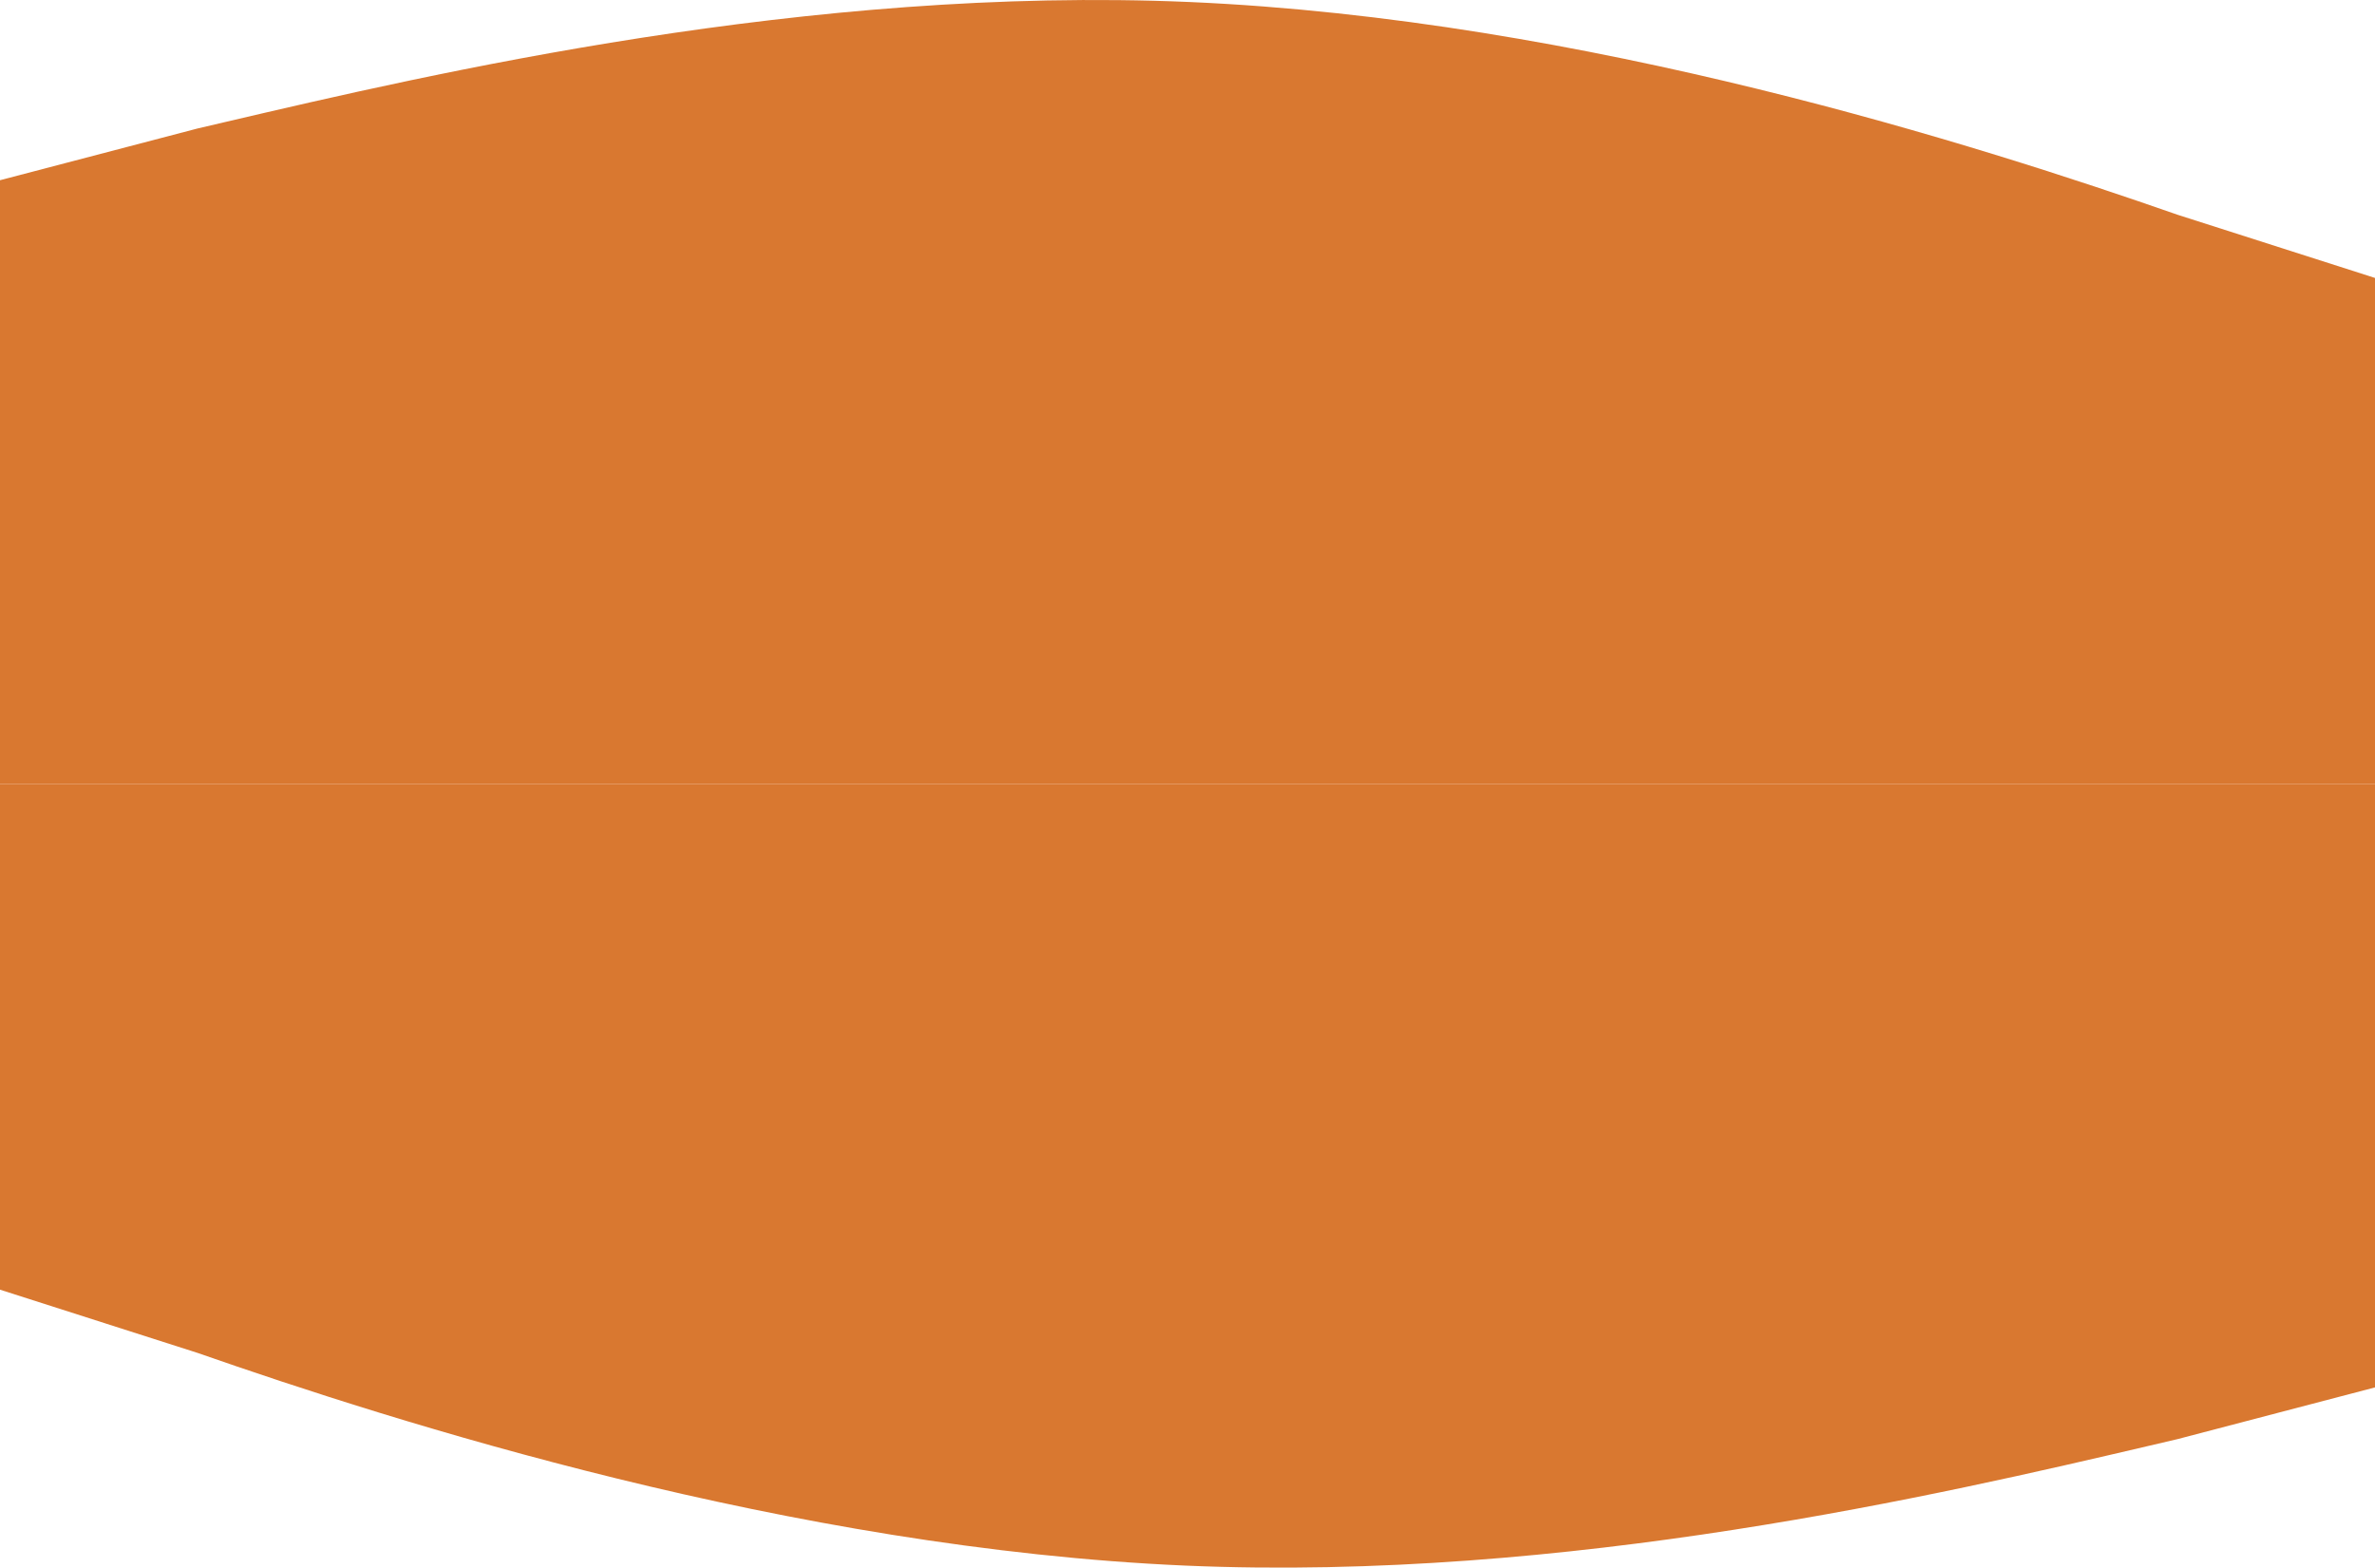 <svg width="415" height="274" viewBox="0 0 415 274" fill="none" xmlns="http://www.w3.org/2000/svg">
<path fill-rule="evenodd" clip-rule="evenodd" d="M34.522 22.457L0 31.5V137H415V48.581L380.478 37.529C345.956 25.471 276.912 3.367 207.868 0.353C141.248 -2.525 75.299 12.914 39.421 21.312C37.719 21.711 36.086 22.093 34.522 22.457Z" fill="#D97830"/>
<path fill-rule="evenodd" clip-rule="evenodd" d="M380.478 251.543L415 242.5V137L0 137V225.419L34.522 236.471C69.044 248.528 138.089 270.633 207.133 273.647C273.752 276.525 339.702 261.086 375.579 252.688C377.281 252.289 378.915 251.907 380.478 251.543Z" fill="#D97830"/>
</svg>
